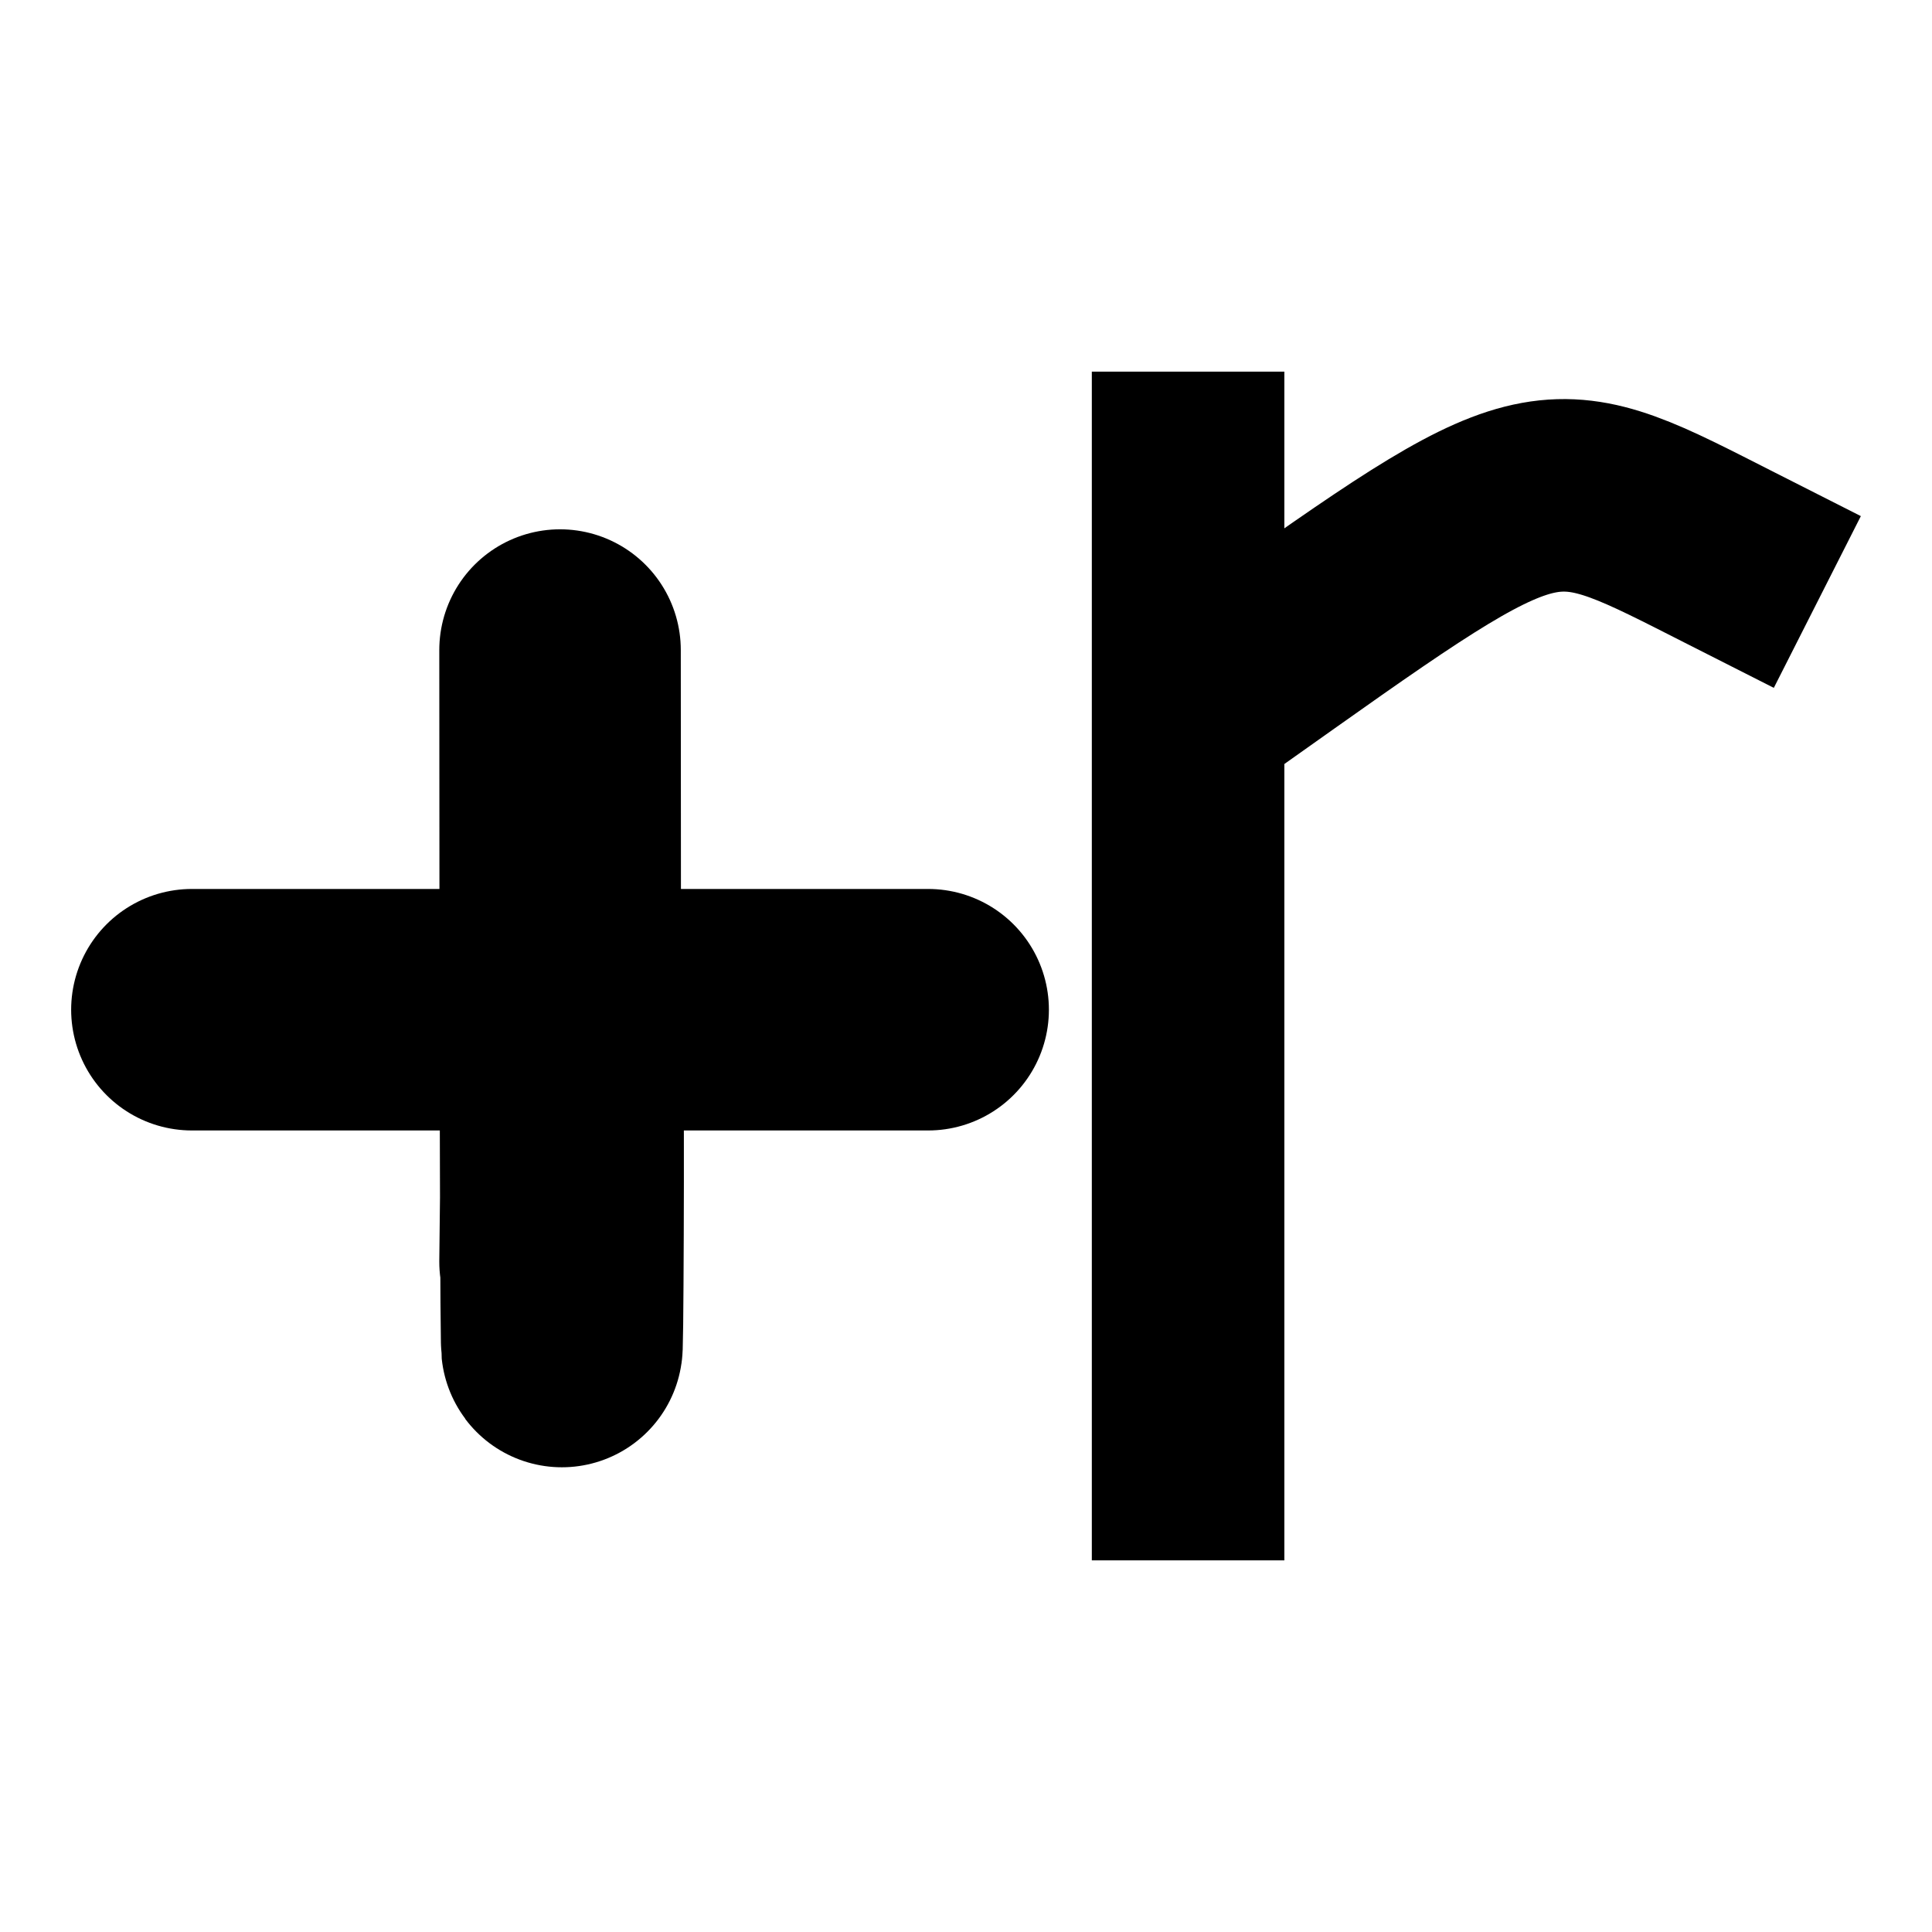 <?xml version="1.0" encoding="UTF-8" standalone="no"?>
<!-- Created with Inkscape (http://www.inkscape.org/) -->

<svg
   width="64"
   height="64"
   viewBox="0 0 64 64"
   version="1.1"
   id="svg1"
   inkscape:version="1.3.2 (091e20e, 2023-11-25, custom)"
   sodipodi:docname="AddResponse.svg"
   inkscape:export-filename="AddResponse.png"
   inkscape:export-xdpi="96"
   inkscape:export-ydpi="96"
   xmlns:inkscape="http://www.inkscape.org/namespaces/inkscape"
   xmlns:sodipodi="http://sodipodi.sourceforge.net/DTD/sodipodi-0.dtd"
   xmlns="http://www.w3.org/2000/svg"
   xmlns:svg="http://www.w3.org/2000/svg">
  <sodipodi:namedview
     id="namedview1"
     pagecolor="#ffffff"
     bordercolor="#000000"
     borderopacity="0.25"
     inkscape:showpageshadow="2"
     inkscape:pageopacity="0.0"
     inkscape:pagecheckerboard="0"
     inkscape:deskcolor="#d1d1d1"
     inkscape:document-units="mm"
     showgrid="true"
     inkscape:zoom="5.537542"
     inkscape:cx="33.137446"
     inkscape:cy="47.042533"
     inkscape:window-width="1920"
     inkscape:window-height="1009"
     inkscape:window-x="-8"
     inkscape:window-y="-8"
     inkscape:window-maximized="1"
     inkscape:current-layer="layer1">
    <inkscape:grid
       id="grid1"
       units="px"
       originx="0"
       originy="0"
       spacingx="1"
       spacingy="1"
       empcolor="#0099e5"
       empopacity="0.302"
       color="#0099e5"
       opacity="0.149"
       empspacing="4"
       dotted="false"
       gridanglex="30"
       gridanglez="30"
       visible="true" />
  </sodipodi:namedview>
  <defs
     id="defs1" />
  <g
     inkscape:label="Layer 1"
     inkscape:groupmode="layer"
     id="layer1">
    <g
       id="g1"
       transform="translate(-1.643,3.534)">
      <g
         id="g3"
         transform="matrix(0.75,0,0,0.75,29,2.966)">
        <path
           style="fill:none;fill-opacity:1;stroke:#000000;stroke-width:8.504;stroke-linecap:square;stroke-dasharray:none"
           d="M 16,56 V 12"
           id="path2" />
        <path
           style="fill:none;fill-opacity:1;stroke:#000000;stroke-width:8.504;stroke-linecap:square;stroke-dasharray:none"
           d="M 20,20.045 C 32,11.54 32,11.946 40,16"
           id="path3"
           sodipodi:nodetypes="cc" />
      </g>
      <path
         style="fill:#000000;fill-opacity:1;stroke:#000000;stroke-width:8;stroke-linecap:round;stroke-linejoin:round;stroke-dasharray:none;paint-order:normal"
         d="M 8,29.914 H 32.389"
         id="path2-2" />
      <path
         style="fill:#000000;fill-opacity:1;stroke:#000000;stroke-width:8;stroke-linecap:round;stroke-linejoin:round;stroke-dasharray:none;paint-order:normal"
         d="m 20.195,18 c 0.018,51.016 0.223,-1.799 0,20.265"
         id="path3-9"
         sodipodi:nodetypes="cc" />
    </g>
  </g>
</svg>
